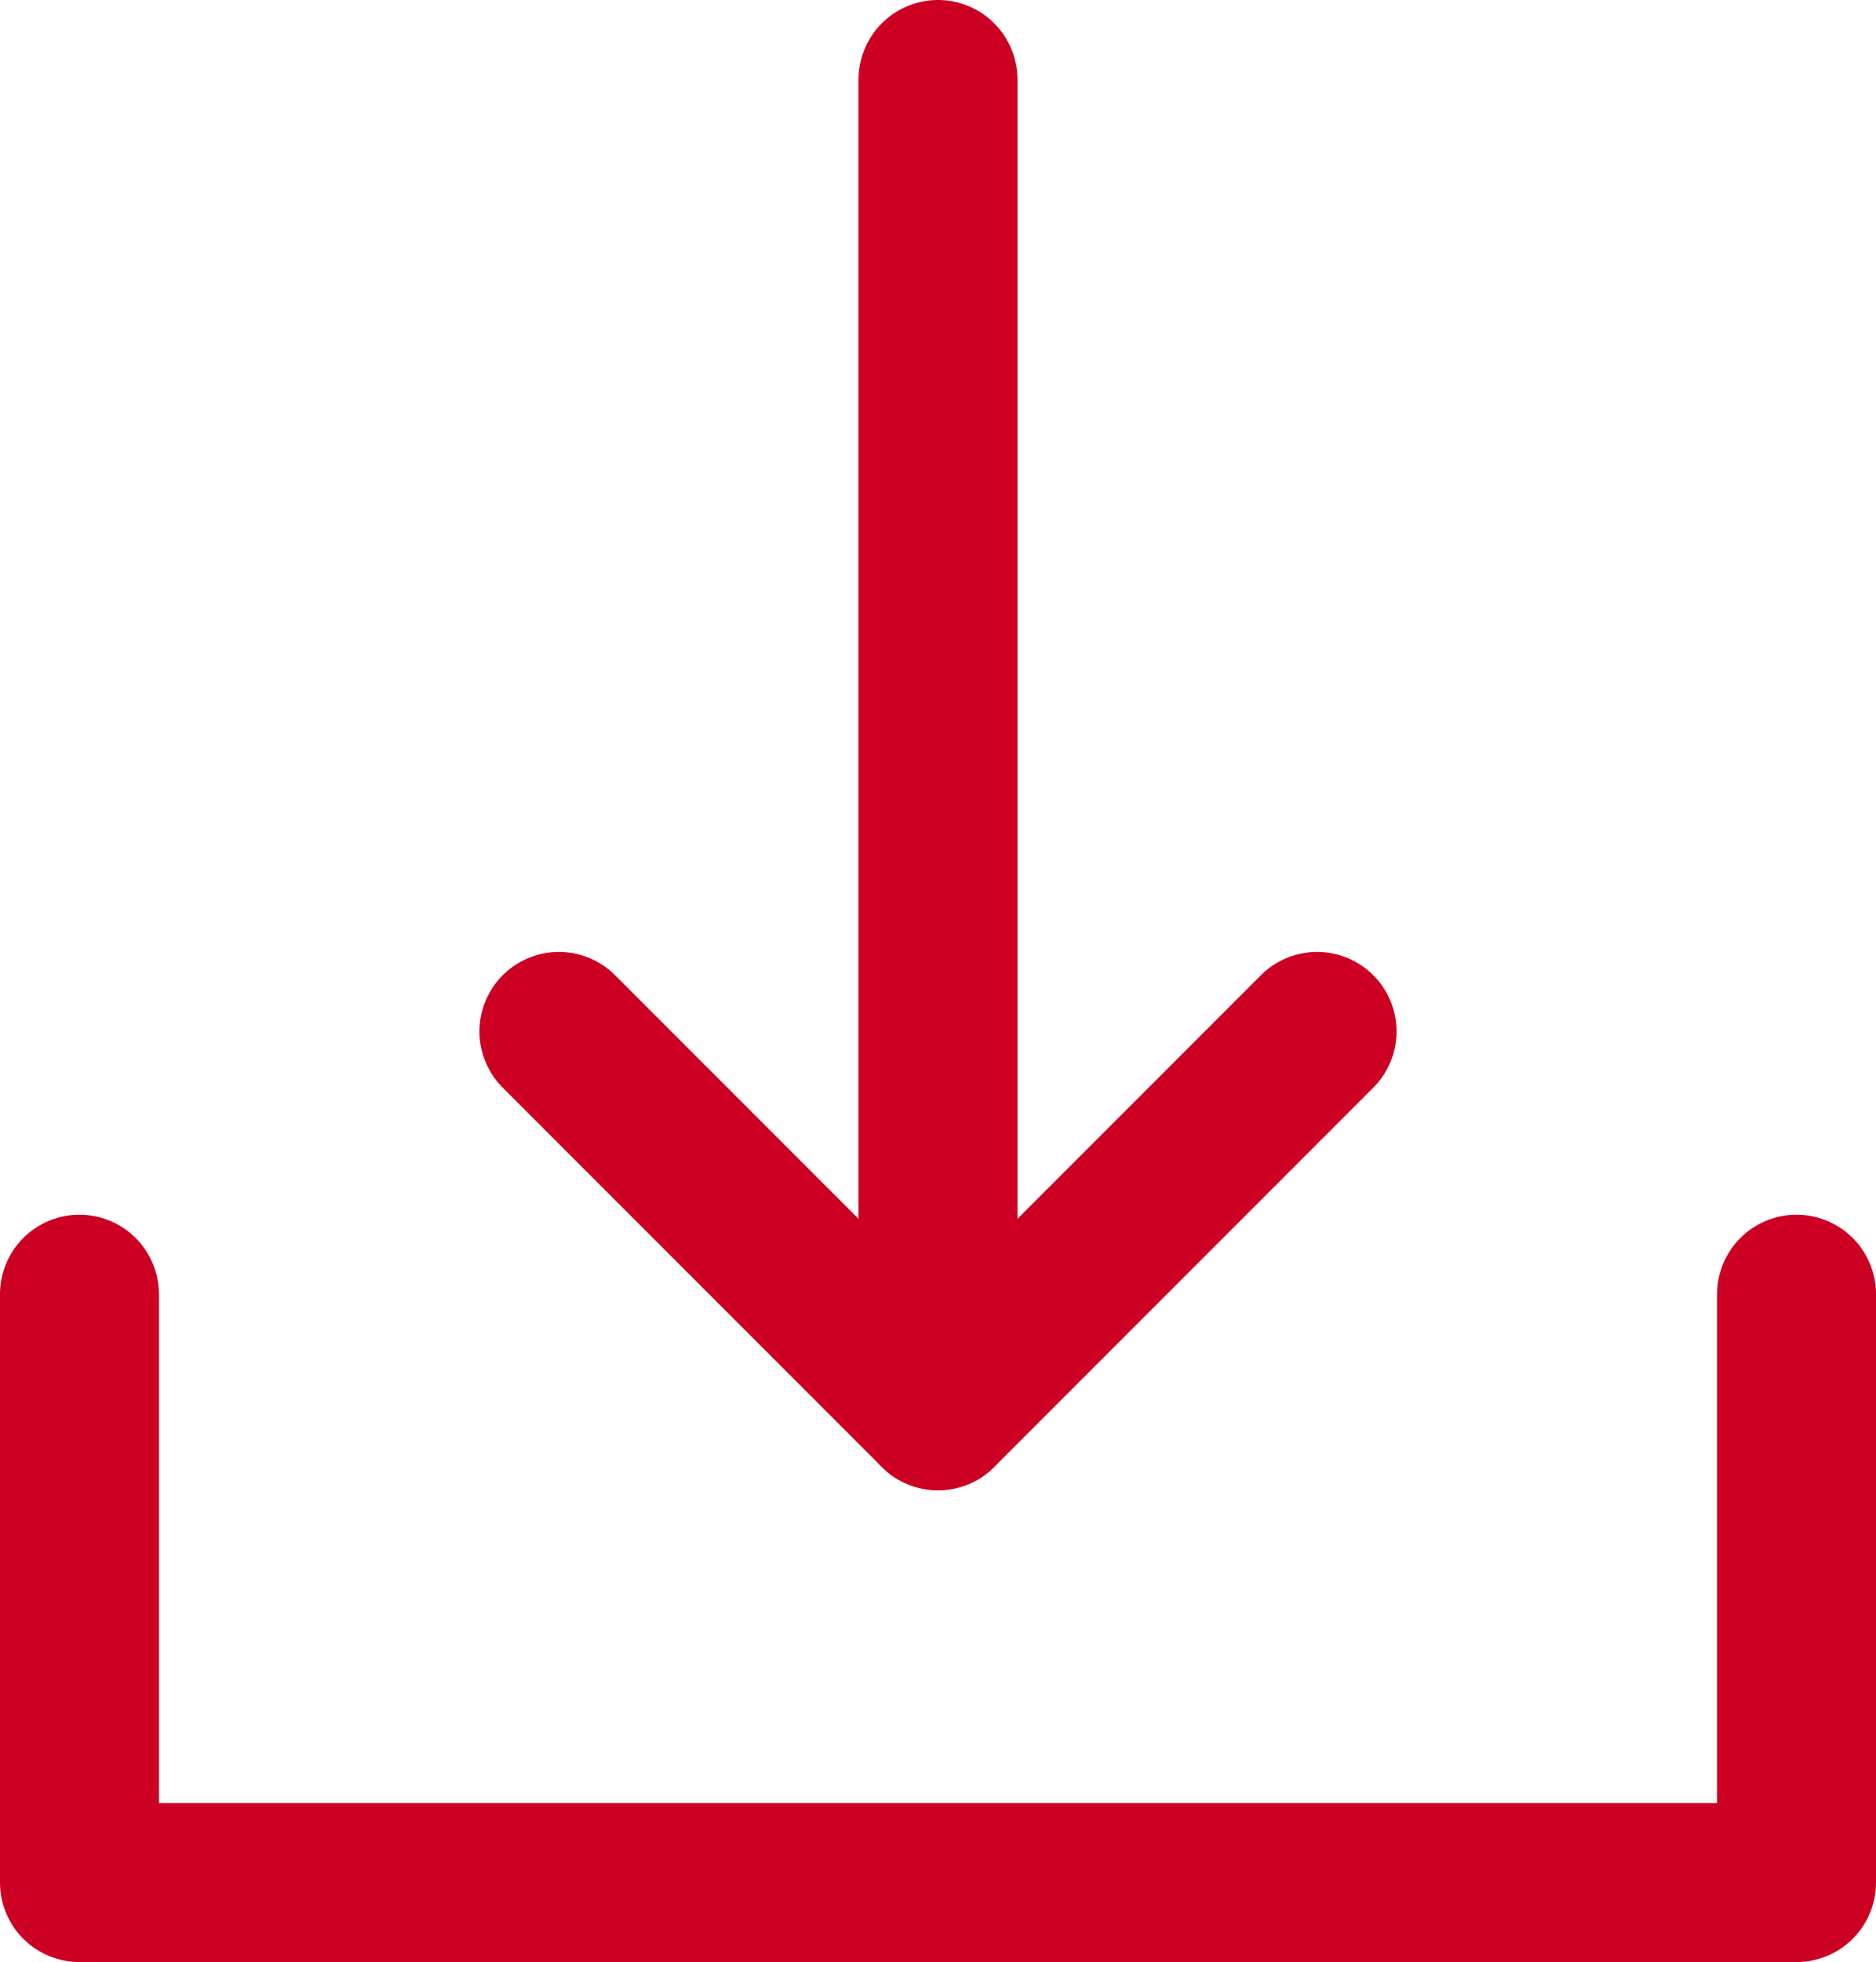 <svg xmlns="http://www.w3.org/2000/svg" width="23.61" height="24.681" viewBox="0 0 23.61 24.681">
  <g id="Download" transform="translate(-121 -1718)">
    <path id="Path_307" data-name="Path 307" d="M38.542,41.9V49.3H16.932V41.9" transform="translate(105.068 1692.378)" fill="none" stroke="#c02" stroke-linecap="round" stroke-linejoin="round" stroke-width="2"/>
    <path id="Path_308" data-name="Path 308" d="M36.564,36.375l-4.771,4.771-4.771-4.771" transform="translate(101.012 1694.598)" fill="none" stroke="#c02" stroke-linecap="round" stroke-linejoin="round" stroke-width="2"/>
    <line id="Line_129" data-name="Line 129" y1="16.744" transform="translate(132.805 1719)" fill="#fff" stroke="#c02" stroke-linecap="round" stroke-linejoin="round" stroke-width="2"/>
  </g>
</svg>
